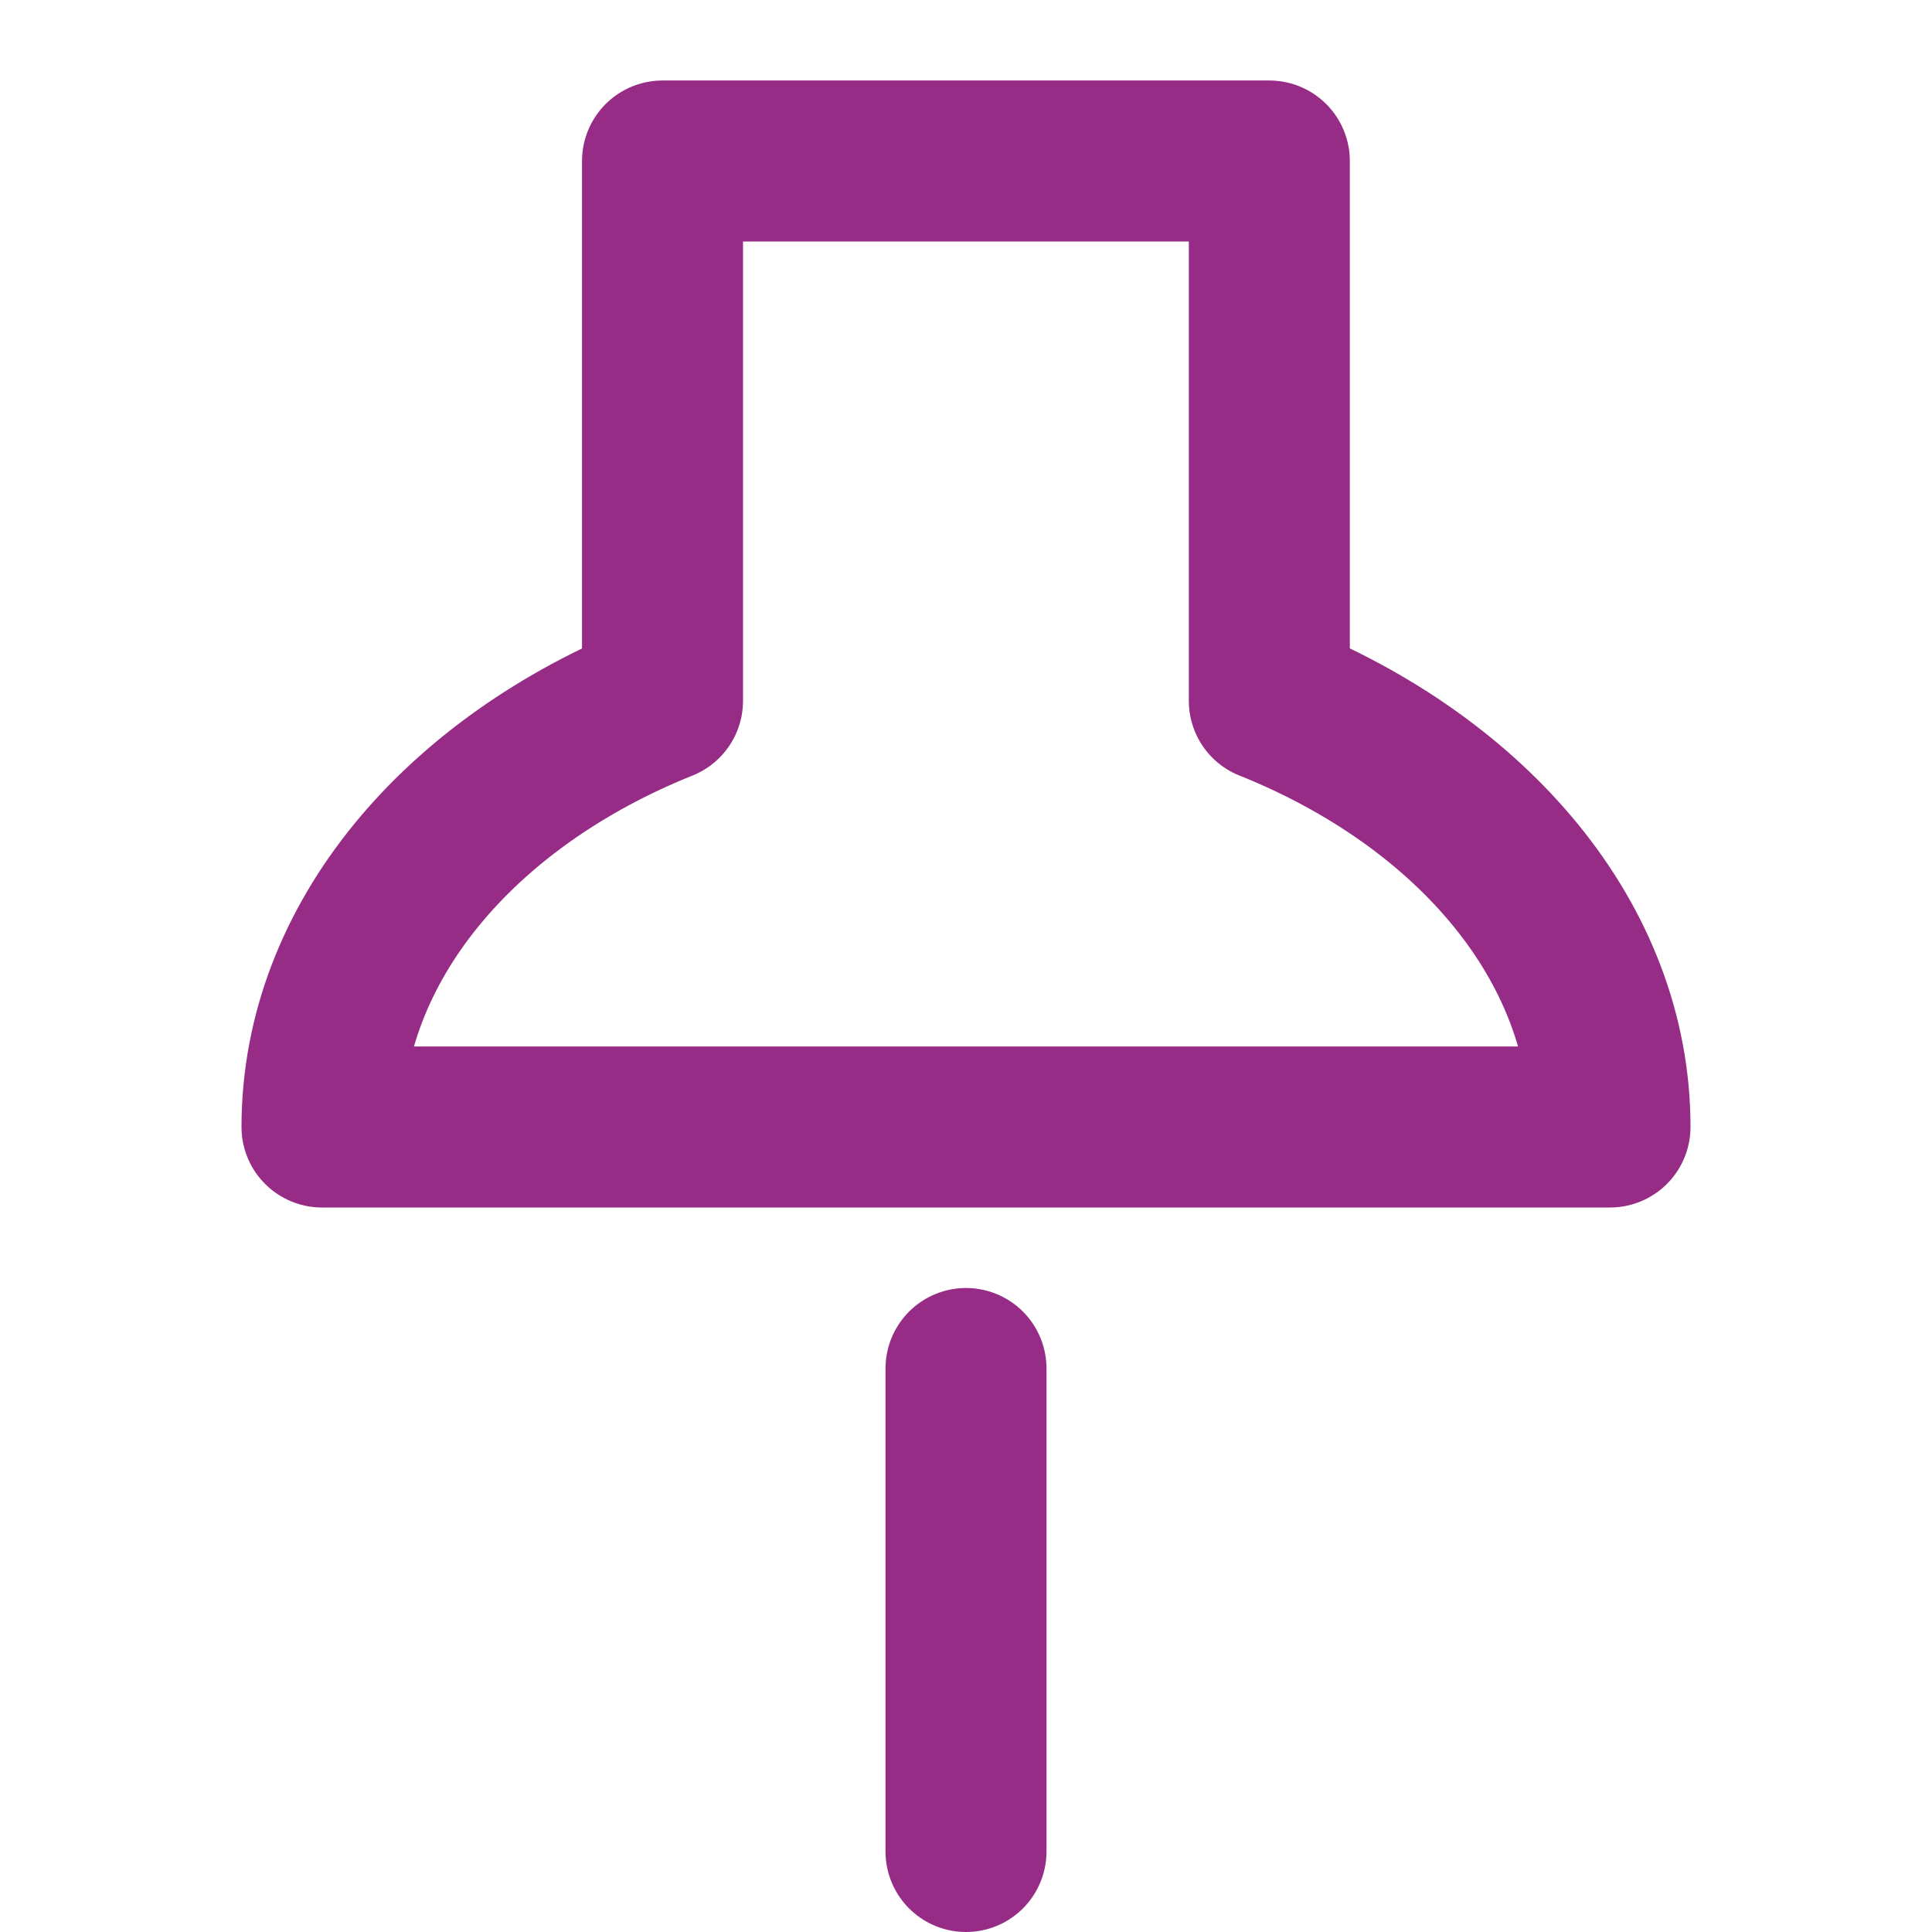 <svg xmlns="http://www.w3.org/2000/svg" width="24" height="24" fill="none" stroke="#972c86" stroke-width="2"
     stroke-linejoin="round">
    <path d="M15.77 8.706C18.287 9.717 20 11.708 20 14H4c0-2.292 1.713-4.283 4.23-5.294V2h7.538v6.706z"/>
    <path d="M12 17v6" stroke-linecap="round"/>
</svg>